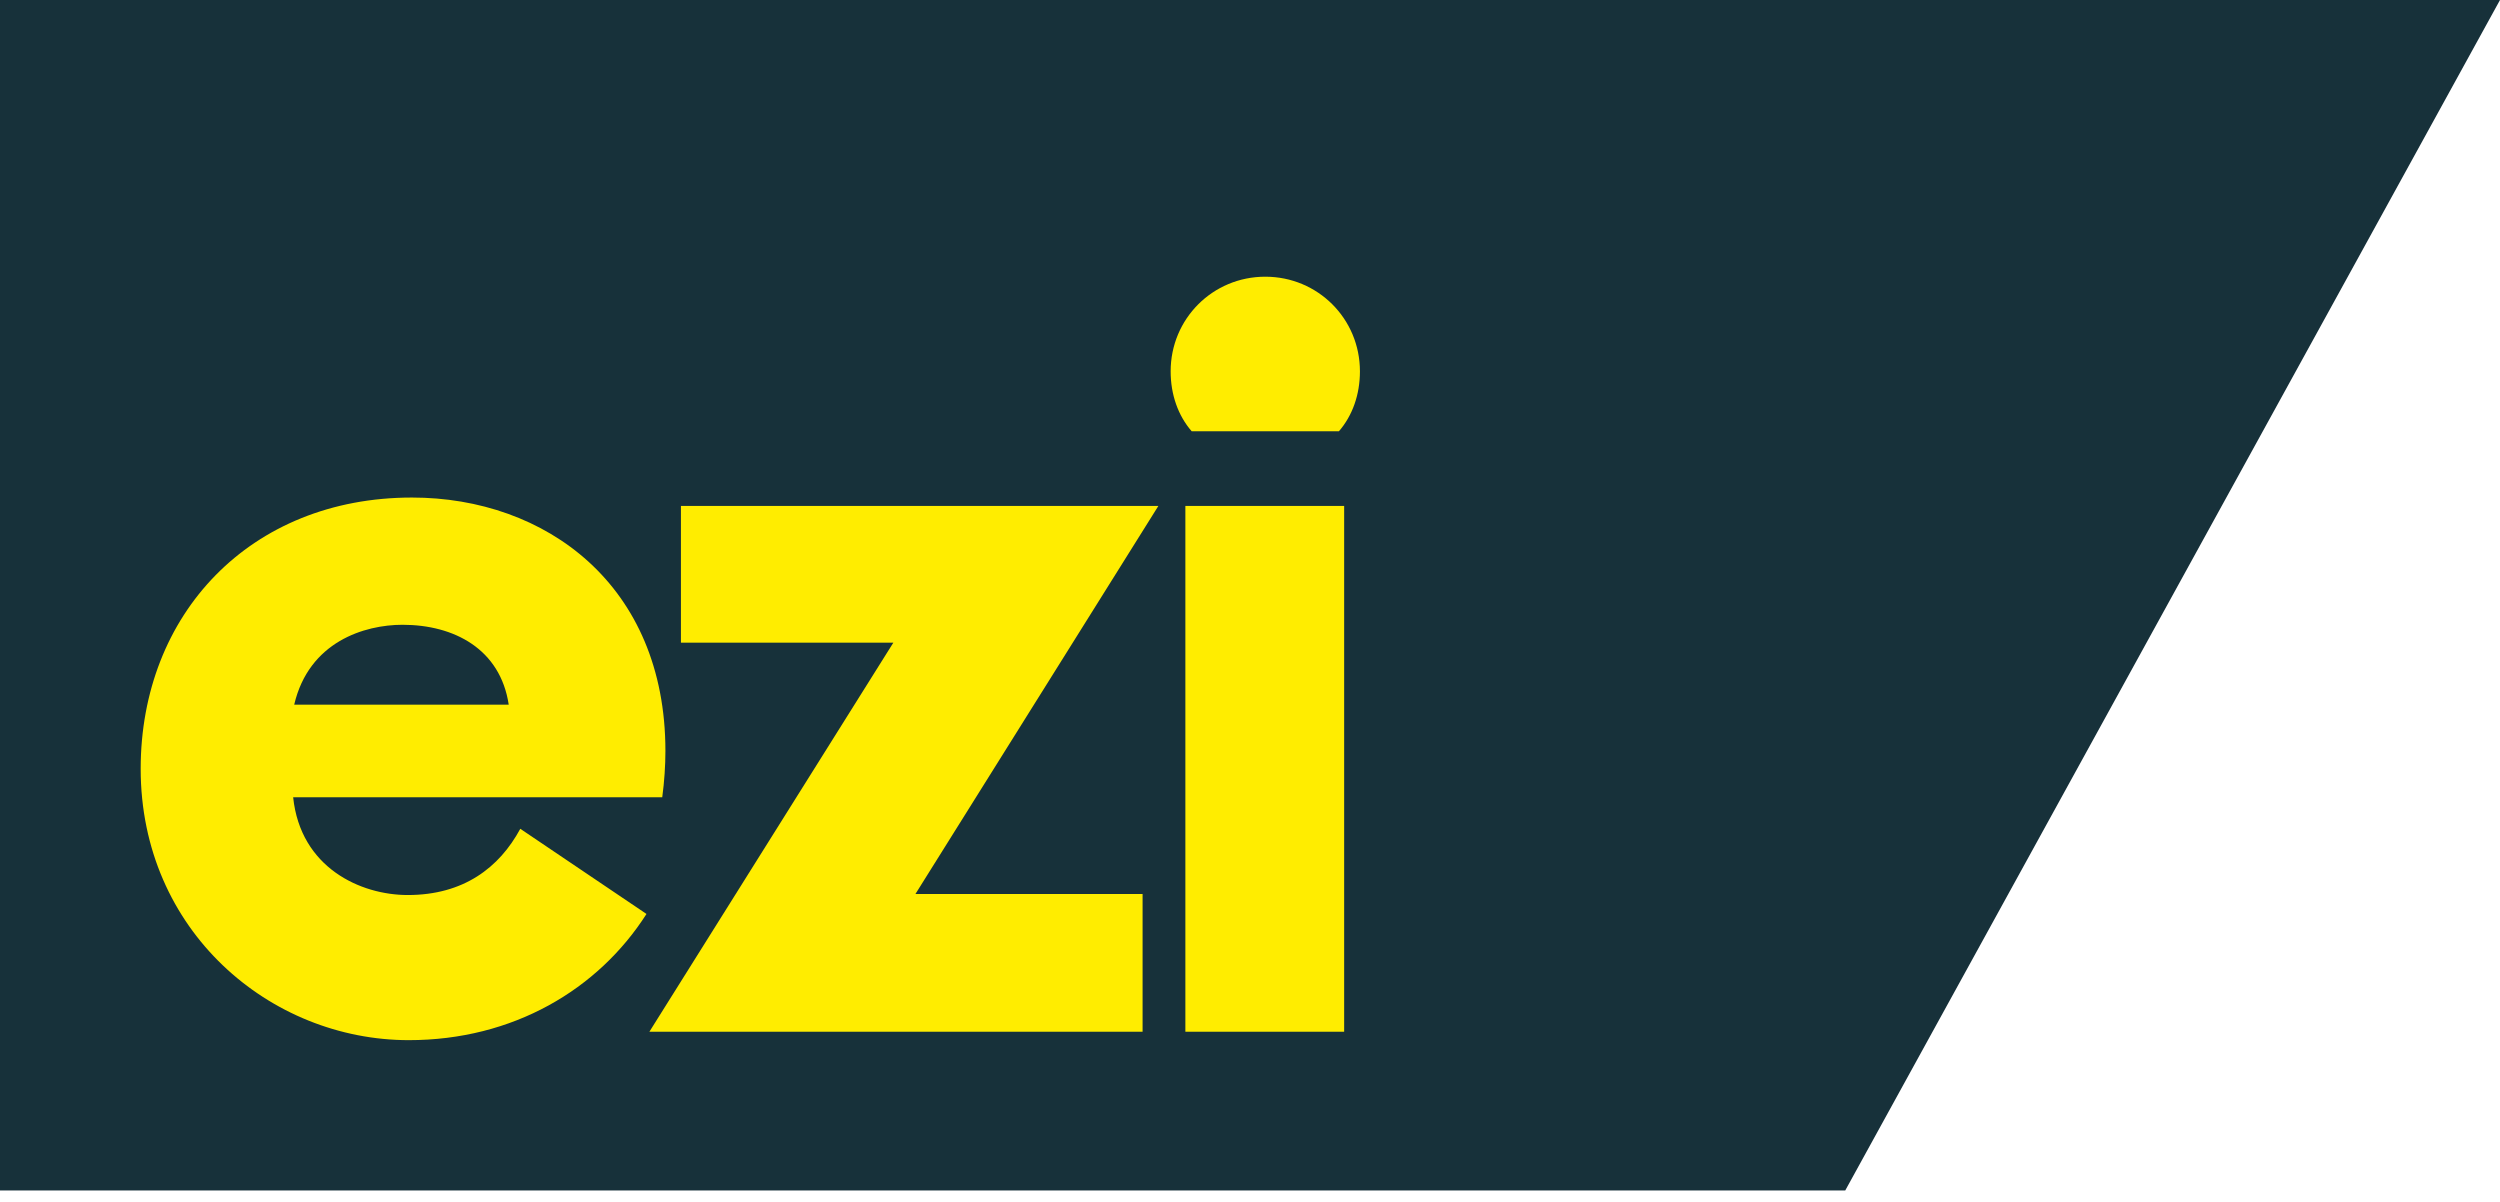 <svg width="181" height="87" viewBox="0 0 181 87" fill="none" xmlns="http://www.w3.org/2000/svg">
<path d="M0 0L181 0L133.595 86.191H0L0 0Z" fill="#17313A"/>
<path d="M29.599 75.307C37.136 75.307 43.303 71.653 46.806 66.171L37.669 60.004C36.147 62.821 33.558 64.8 29.523 64.8C26.097 64.8 21.757 62.821 21.224 57.72H47.947C48.1 56.578 48.176 55.436 48.176 54.37C48.176 42.341 39.496 36.022 29.827 36.022C18.103 36.022 10.185 44.472 10.185 55.664C10.185 67.389 19.549 75.307 29.599 75.307ZM29.142 45.234C32.873 45.234 36.223 46.985 36.832 51.02H21.3C22.366 46.452 26.401 45.234 29.142 45.234Z" fill="#FFED00"/>
<path d="M47.015 74.698H82.723V64.724H66.278L83.865 36.631H49.3V46.528H64.679L47.015 74.698Z" fill="#FFED00"/>
<path d="M86.278 31.225H96.937C97.927 30.083 98.459 28.56 98.459 26.885C98.459 23.079 95.414 20.033 91.607 20.033C87.801 20.033 84.755 23.079 84.755 26.885C84.755 28.56 85.288 30.083 86.278 31.225ZM85.821 74.698H97.317V36.631H85.821V74.698Z" fill="#FFED00"/>
</svg>
